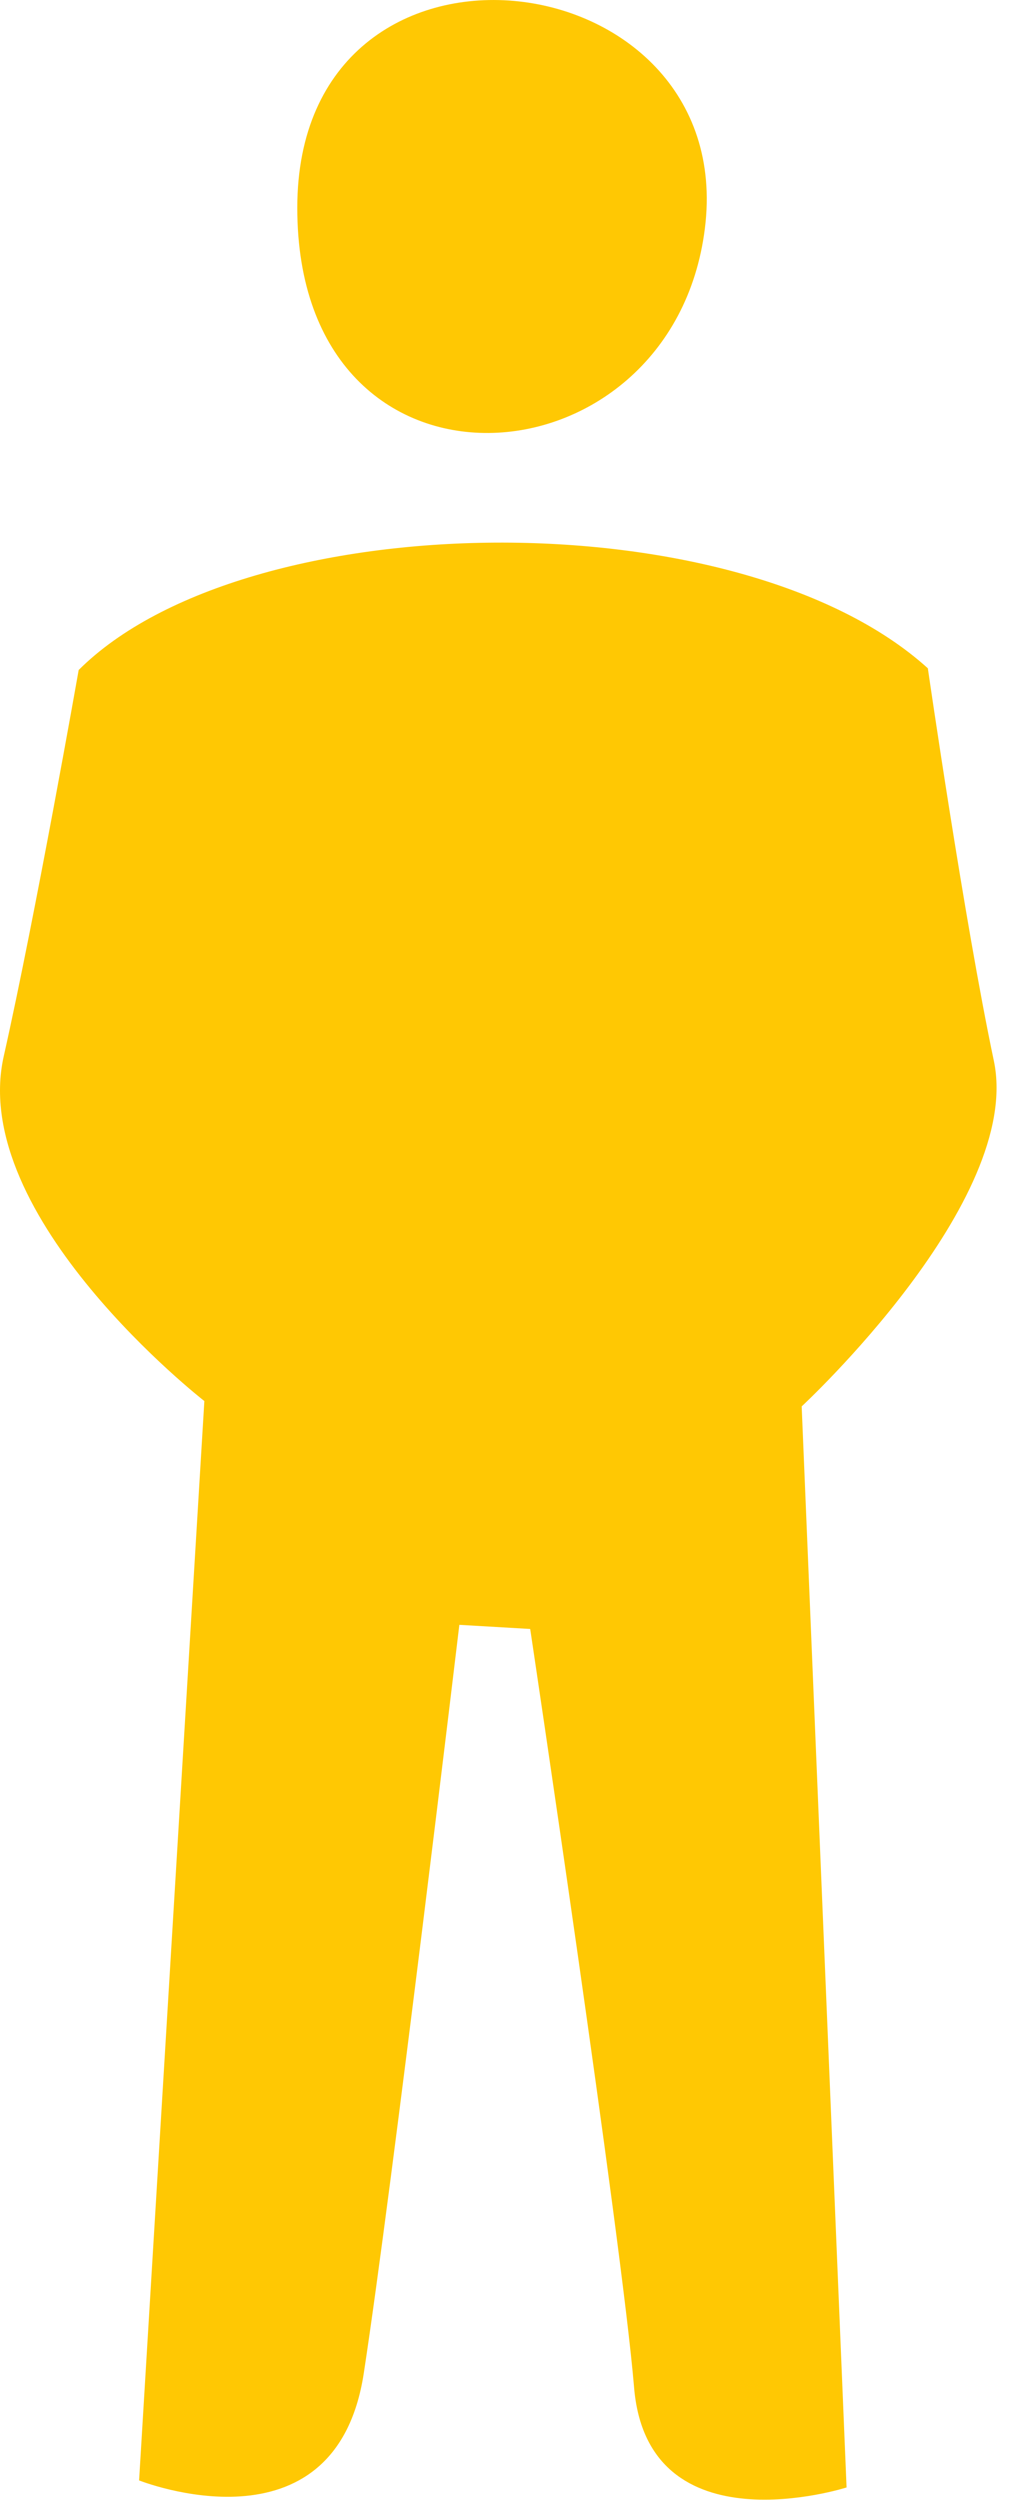 <svg width="42" height="103" viewBox="0 0 42 103" fill="none" xmlns="http://www.w3.org/2000/svg">
<path fill-rule="evenodd" clip-rule="evenodd" d="M33.043 57.944L34.893 102.484C34.893 102.484 26.683 105.114 26.133 98.344C25.633 92.344 21.853 67.114 21.853 67.114L18.933 66.944C18.933 66.944 16.163 90.154 14.993 97.784C13.823 105.414 5.733 102.194 5.733 102.194L8.423 57.724C8.423 57.724 -1.327 50.133 0.153 43.523C1.463 37.703 3.243 27.604 3.243 27.604C10.113 20.754 30.453 20.484 38.243 27.534C38.243 27.534 39.743 37.923 40.963 43.703C42.183 49.483 33.043 57.944 33.043 57.944ZM12.253 8.564C12.253 -4.066 30.463 -1.826 29.053 9.414C27.703 20.224 12.253 21.354 12.253 8.564Z" fill="#FFC803"/>
</svg>
